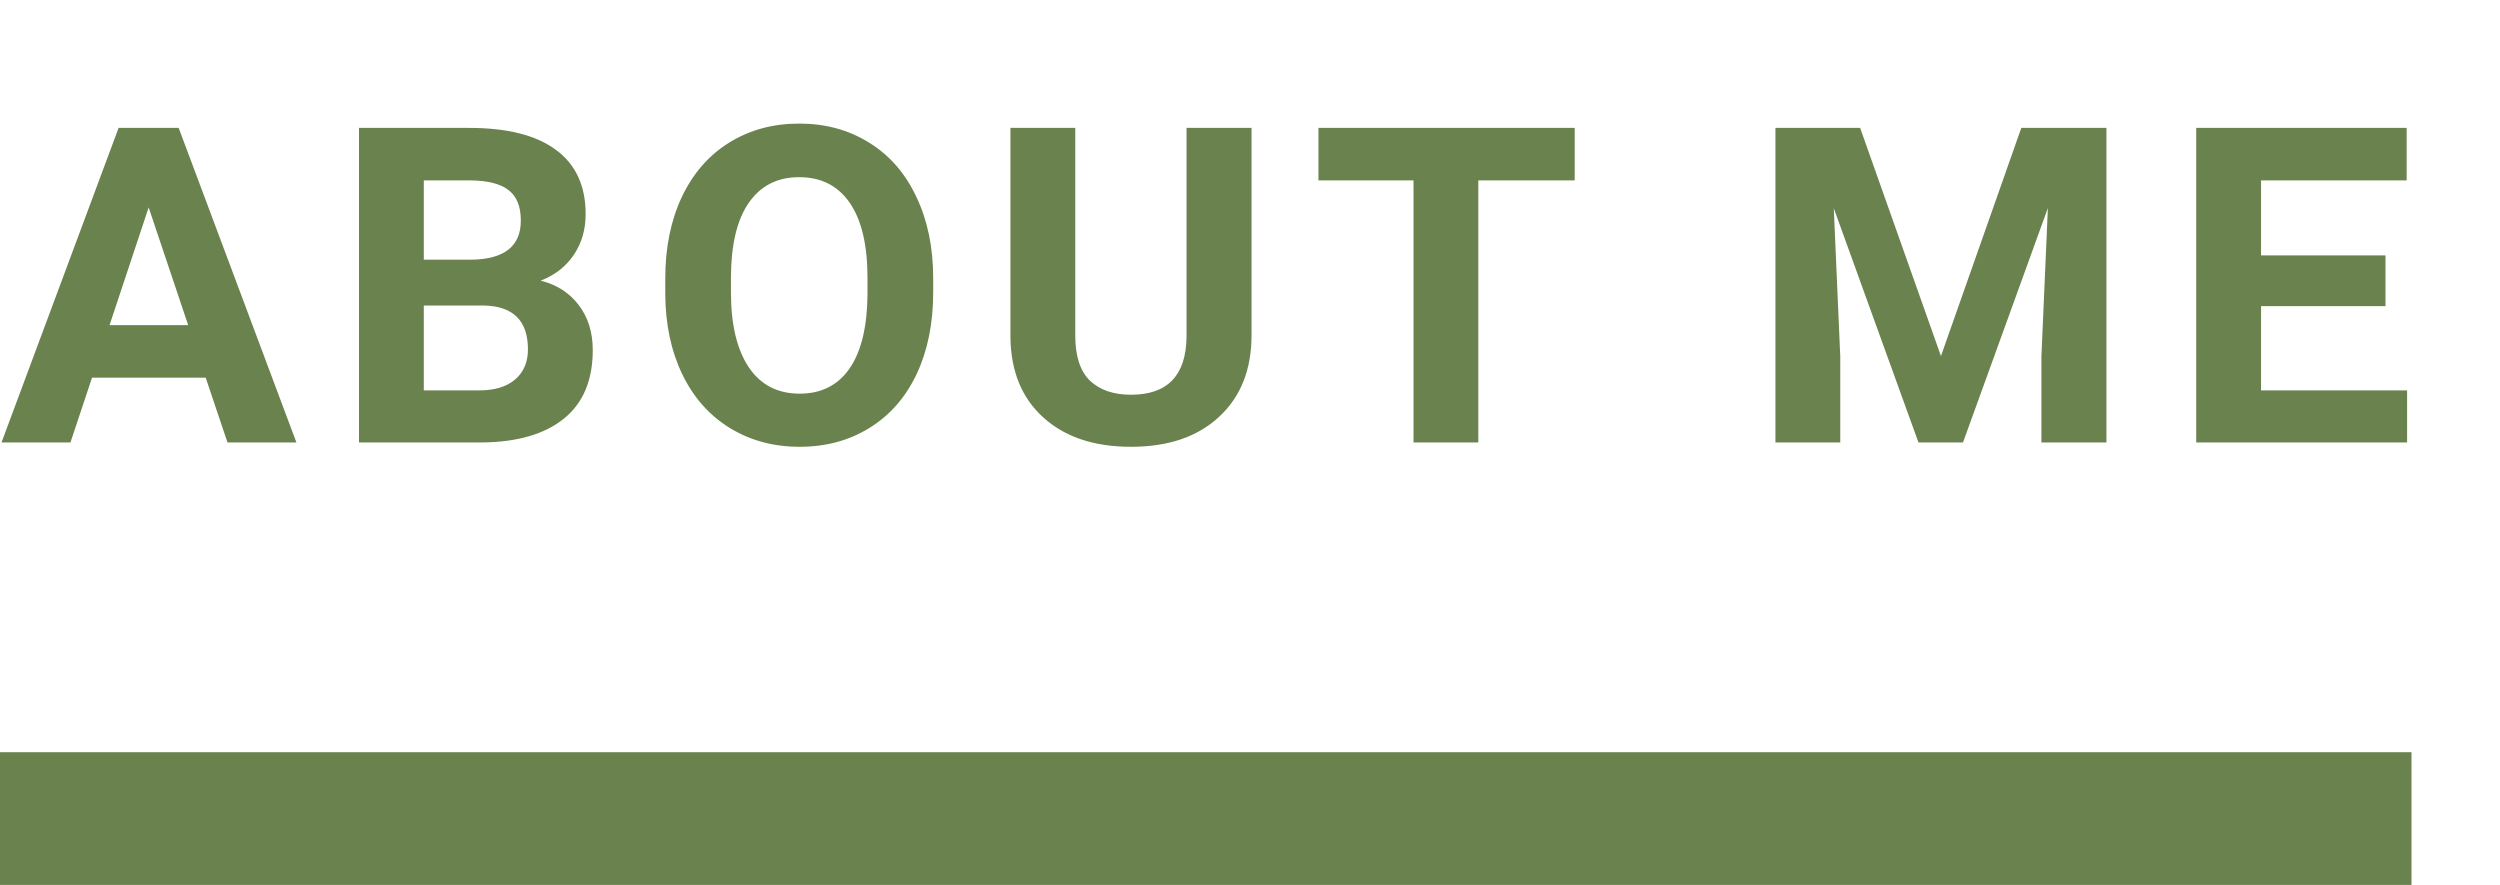 <svg width="113" height="40" viewBox="0 0 113 40" fill="none" xmlns="http://www.w3.org/2000/svg">
<path d="M9.297 17.07H4.16L3.184 20H0.068L5.361 5.781H8.076L13.398 20H10.283L9.297 17.07ZM4.951 14.697H8.506L6.719 9.375L4.951 14.697ZM16.227 20V5.781H21.207C22.932 5.781 24.241 6.113 25.133 6.777C26.025 7.435 26.471 8.402 26.471 9.678C26.471 10.374 26.292 10.99 25.934 11.523C25.576 12.051 25.078 12.438 24.439 12.685C25.169 12.868 25.741 13.236 26.158 13.789C26.581 14.342 26.793 15.02 26.793 15.82C26.793 17.188 26.357 18.223 25.484 18.926C24.612 19.629 23.369 19.987 21.754 20H16.227ZM19.156 13.809V17.646H21.666C22.356 17.646 22.893 17.484 23.277 17.158C23.668 16.826 23.863 16.37 23.863 15.791C23.863 14.489 23.189 13.828 21.842 13.809H19.156ZM19.156 11.738H21.324C22.802 11.712 23.541 11.123 23.541 9.971C23.541 9.326 23.352 8.864 22.975 8.584C22.604 8.298 22.014 8.154 21.207 8.154H19.156V11.738ZM42.18 13.213C42.18 14.613 41.932 15.84 41.438 16.895C40.943 17.949 40.233 18.763 39.309 19.336C38.391 19.909 37.336 20.195 36.145 20.195C34.966 20.195 33.915 19.912 32.99 19.346C32.066 18.779 31.35 17.972 30.842 16.924C30.334 15.869 30.077 14.658 30.07 13.291V12.588C30.07 11.188 30.321 9.958 30.822 8.896C31.33 7.829 32.043 7.012 32.961 6.445C33.885 5.872 34.94 5.586 36.125 5.586C37.31 5.586 38.361 5.872 39.279 6.445C40.204 7.012 40.917 7.829 41.418 8.896C41.926 9.958 42.18 11.185 42.18 12.578V13.213ZM39.211 12.568C39.211 11.078 38.944 9.945 38.41 9.17C37.876 8.395 37.115 8.008 36.125 8.008C35.142 8.008 34.383 8.392 33.85 9.16C33.316 9.922 33.046 11.042 33.039 12.52V13.213C33.039 14.665 33.306 15.791 33.84 16.592C34.374 17.393 35.142 17.793 36.145 17.793C37.128 17.793 37.883 17.409 38.41 16.641C38.938 15.866 39.204 14.74 39.211 13.262V12.568ZM56.57 5.781V15.146C56.57 16.703 56.082 17.933 55.105 18.838C54.135 19.743 52.807 20.195 51.121 20.195C49.461 20.195 48.143 19.756 47.166 18.877C46.19 17.998 45.691 16.79 45.672 15.254V5.781H48.602V15.166C48.602 16.097 48.823 16.777 49.266 17.207C49.715 17.63 50.333 17.842 51.121 17.842C52.768 17.842 53.605 16.976 53.631 15.244V5.781H56.57ZM71.176 8.154H66.82V20H63.891V8.154H59.594V5.781H71.176V8.154ZM84.078 5.781L87.731 16.094L91.363 5.781H95.211V20H92.272V16.113L92.564 9.404L88.727 20H86.715L82.887 9.414L83.18 16.113V20H80.25V5.781H84.078ZM107.824 13.838H102.199V17.646H108.801V20H99.269V5.781H108.781V8.154H102.199V11.543H107.824V13.838Z" fill="#6A824E"/>
<rect y="34" width="109" height="6" fill="#6A824E"/>
</svg>
